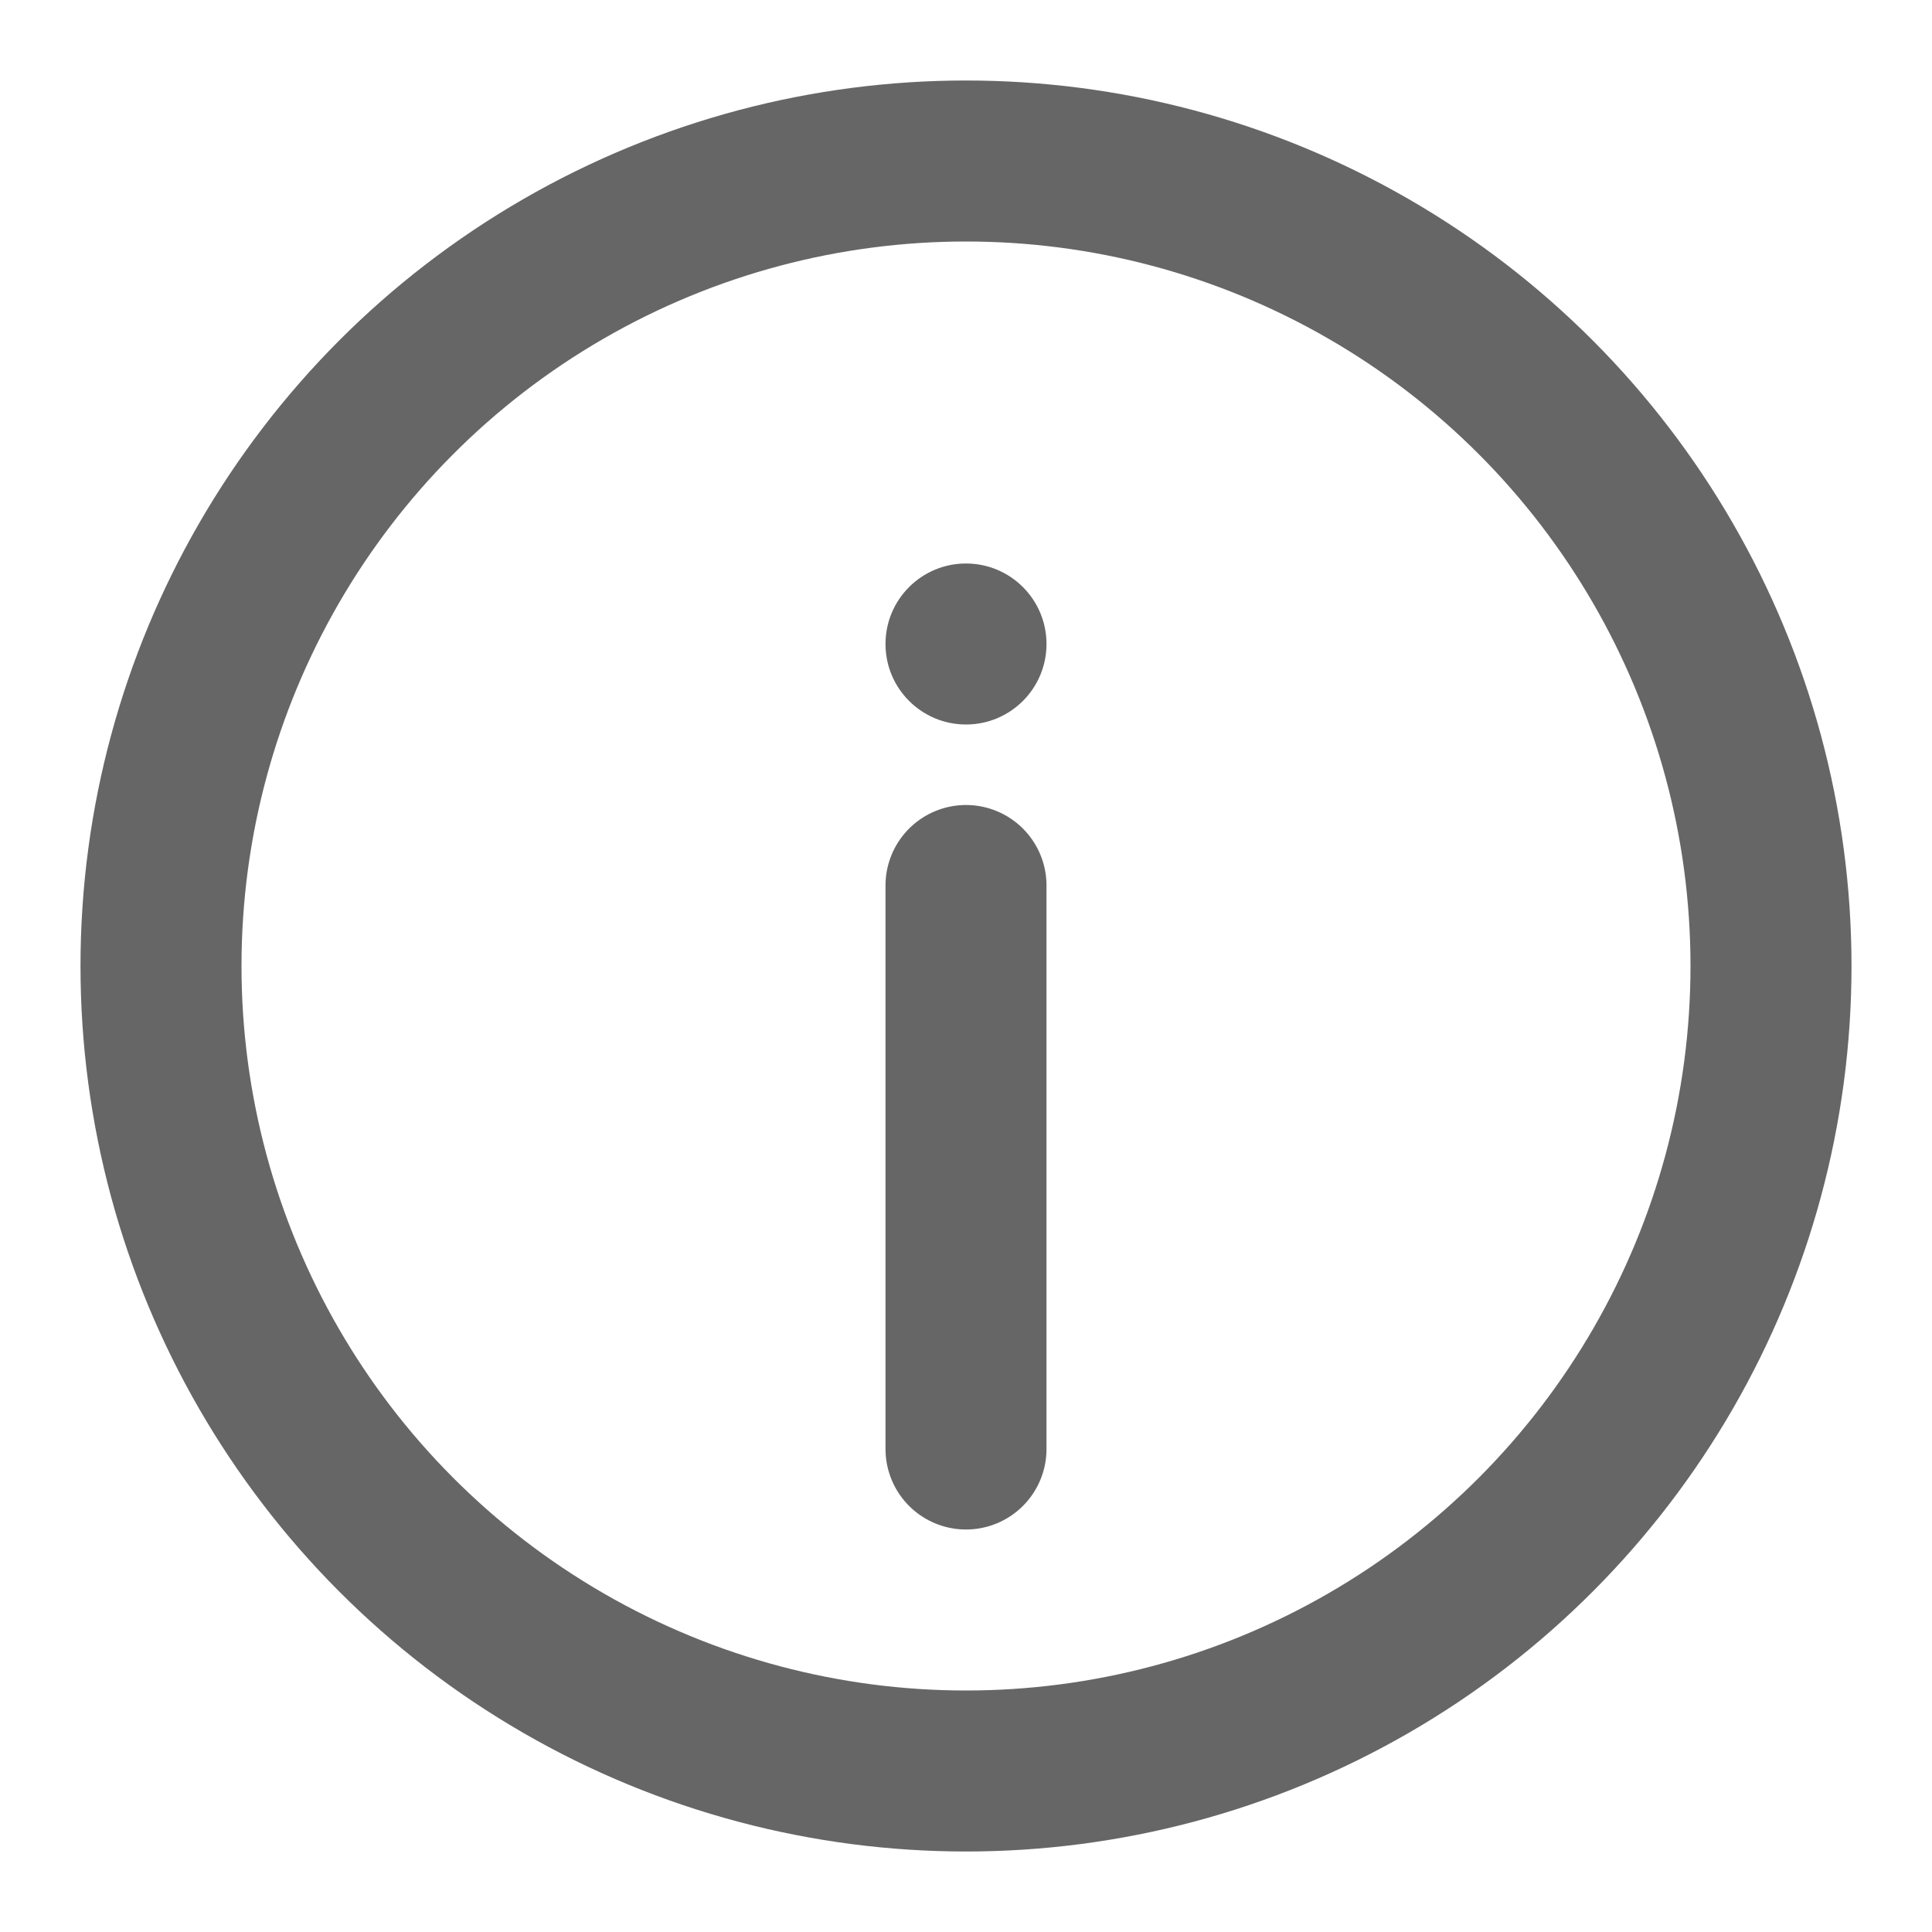 <svg xmlns="http://www.w3.org/2000/svg" viewBox="0 0 24 24" width="24" height="24">
  <circle cx="12" cy="12" r="10" fill="none" stroke="#666" stroke-width="2"/>
  <circle cx="12" cy="8" r="1" fill="#666"/>
  <path d="M12 11v7" stroke="#666" stroke-width="2" stroke-linecap="round"/>
</svg>